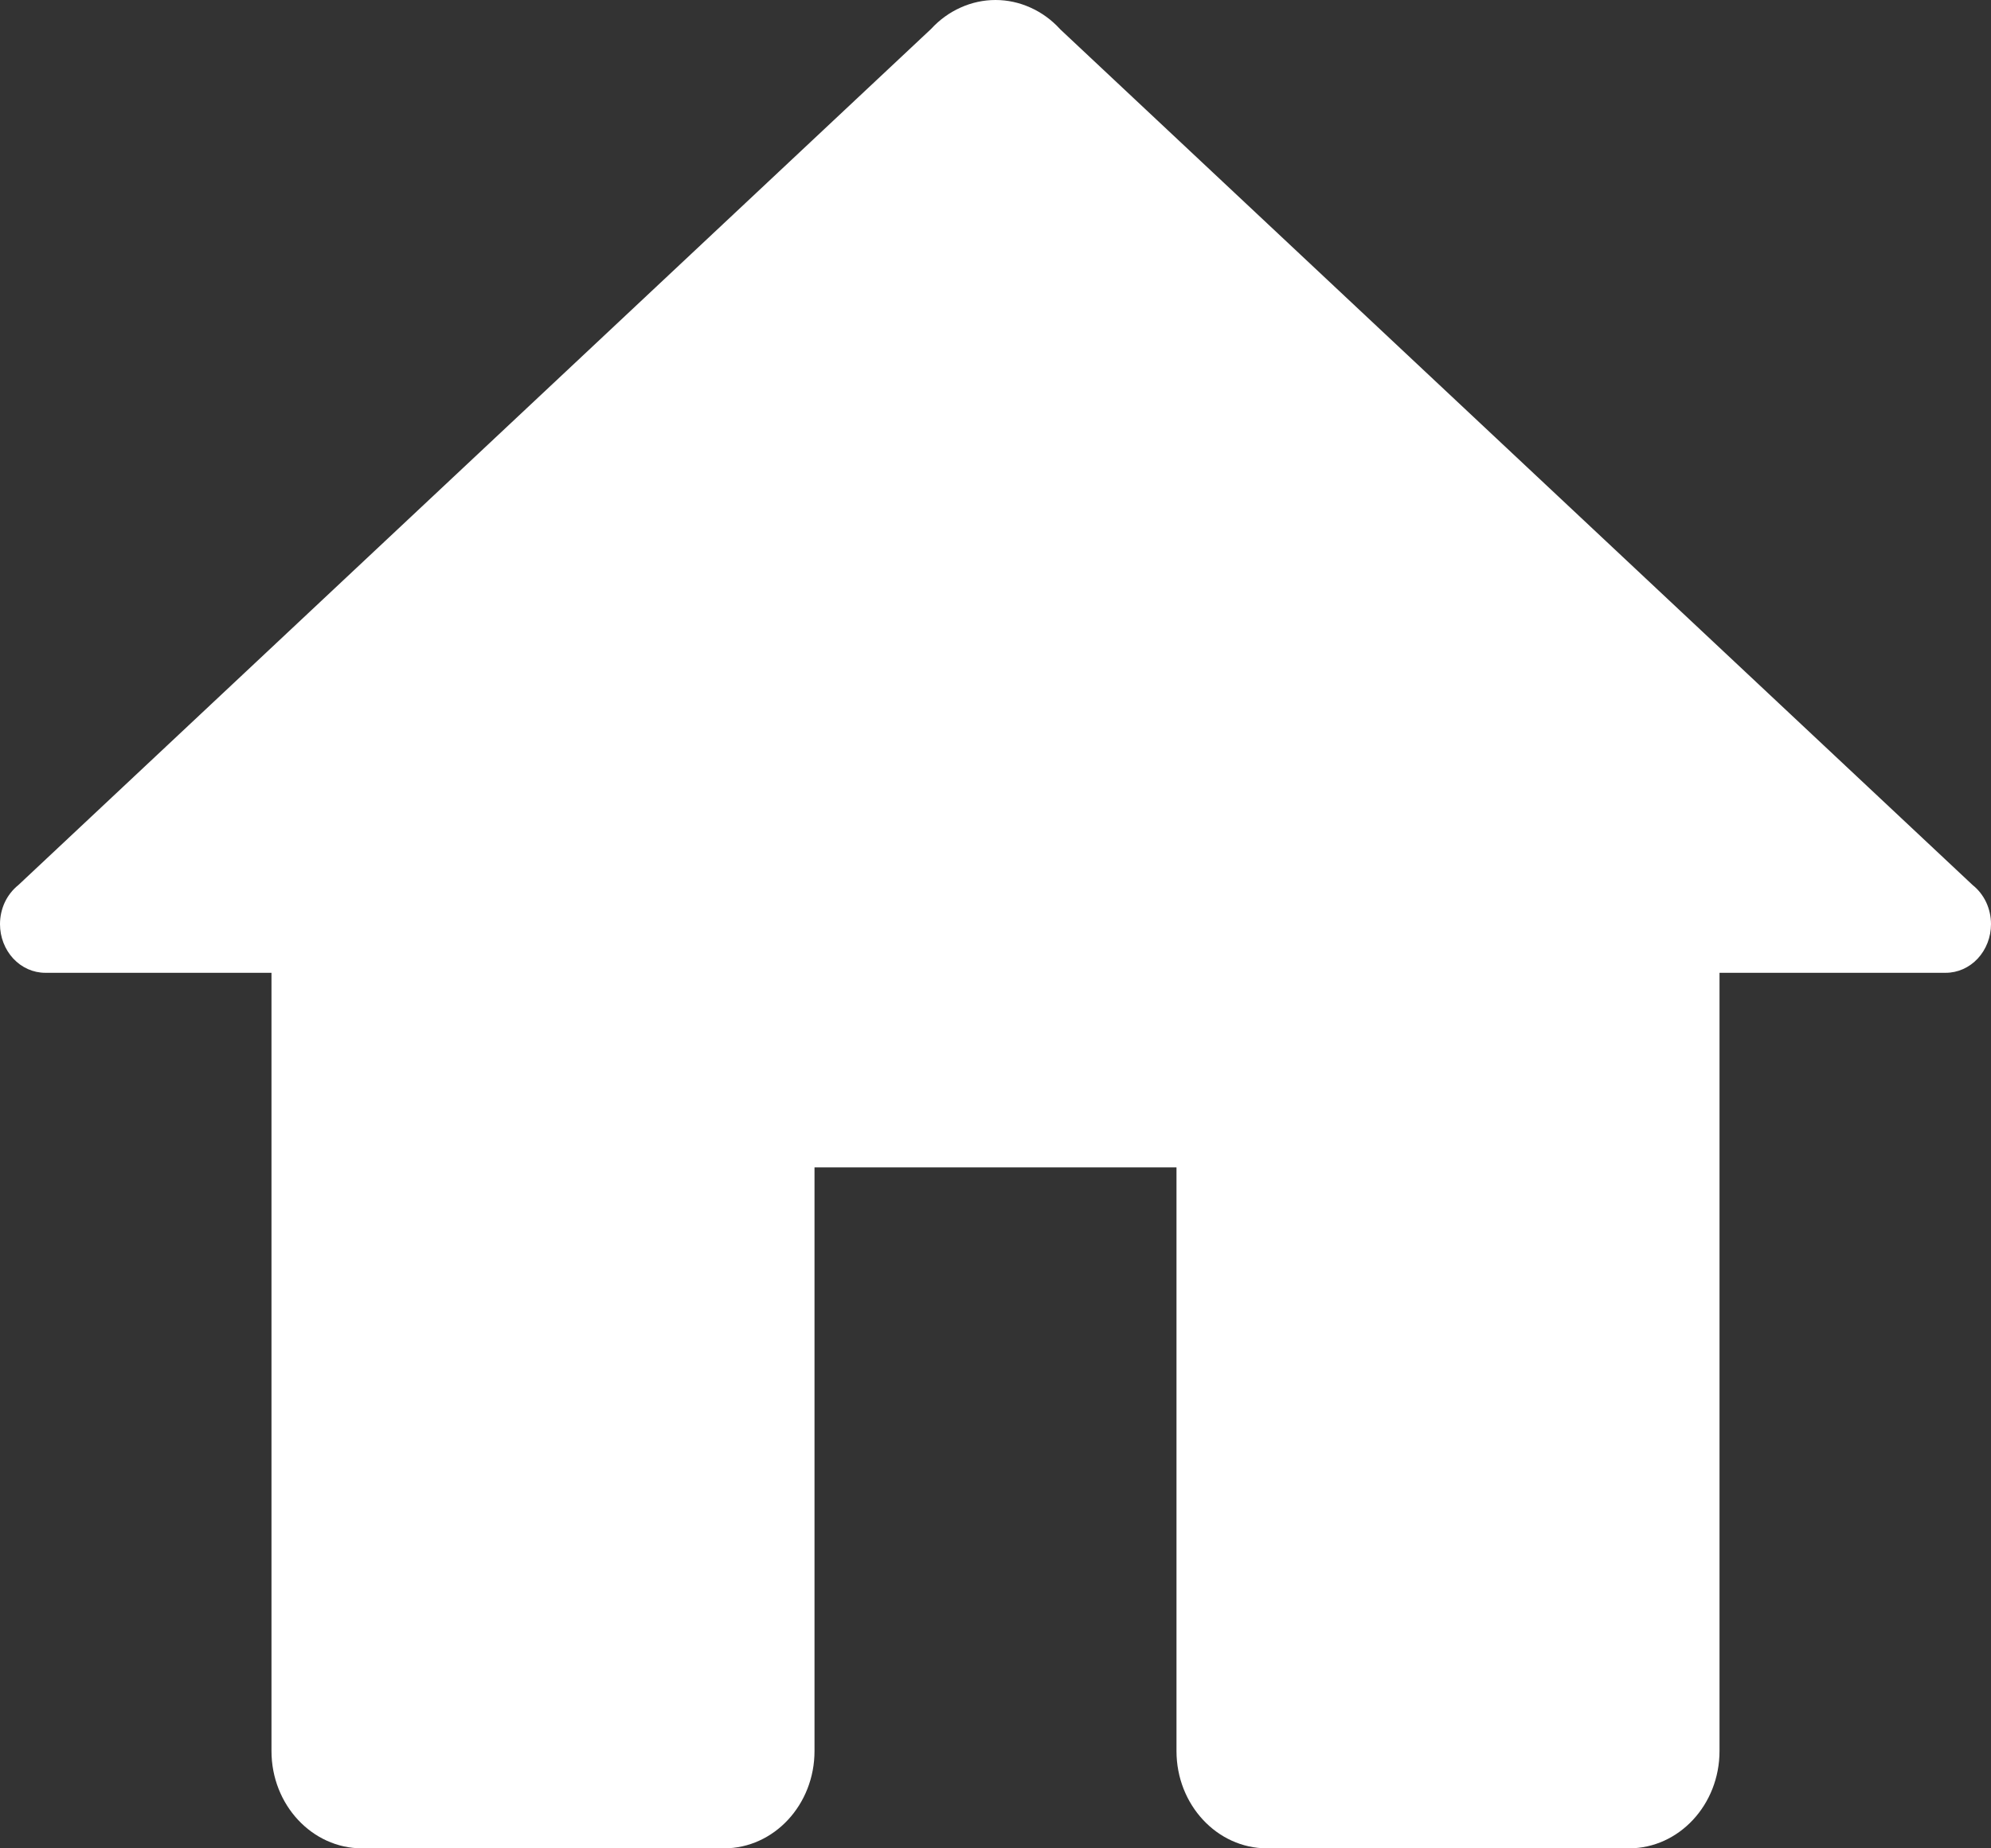 <svg width="42" height="39" viewBox="0 0 42 39" fill="none" xmlns="http://www.w3.org/2000/svg">
<rect x="0" y="0" width="42" height="39" fill="#333333" stroke="none"/>
<path d="M21 0C20.747 3.48201e-05 20.498 0.054 20.265 0.159C20.032 0.263 19.82 0.416 19.643 0.609L0.388 18.674C0.268 18.77 0.17 18.894 0.102 19.037C0.035 19.181 -5.74196e-06 19.339 7.0482e-10 19.5C7.04821e-10 19.772 0.101 20.033 0.28 20.226C0.459 20.418 0.701 20.526 0.955 20.526H5.727V36.947C5.727 38.08 6.583 39 7.636 39H15.273C16.326 39 17.182 38.08 17.182 36.947V24.632H24.818V36.947C24.818 38.08 25.674 39 26.727 39H34.364C35.417 39 36.273 38.08 36.273 36.947V20.526H41.045C41.299 20.526 41.541 20.418 41.72 20.226C41.899 20.033 42 19.772 42 19.5C42 19.339 41.965 19.181 41.898 19.037C41.83 18.894 41.733 18.77 41.612 18.674L22.368 0.621C22.365 0.617 22.361 0.613 22.357 0.609C22.18 0.416 21.968 0.263 21.735 0.159C21.502 0.054 21.253 3.48201e-05 21 0Z" fill="white"/>
</svg>
